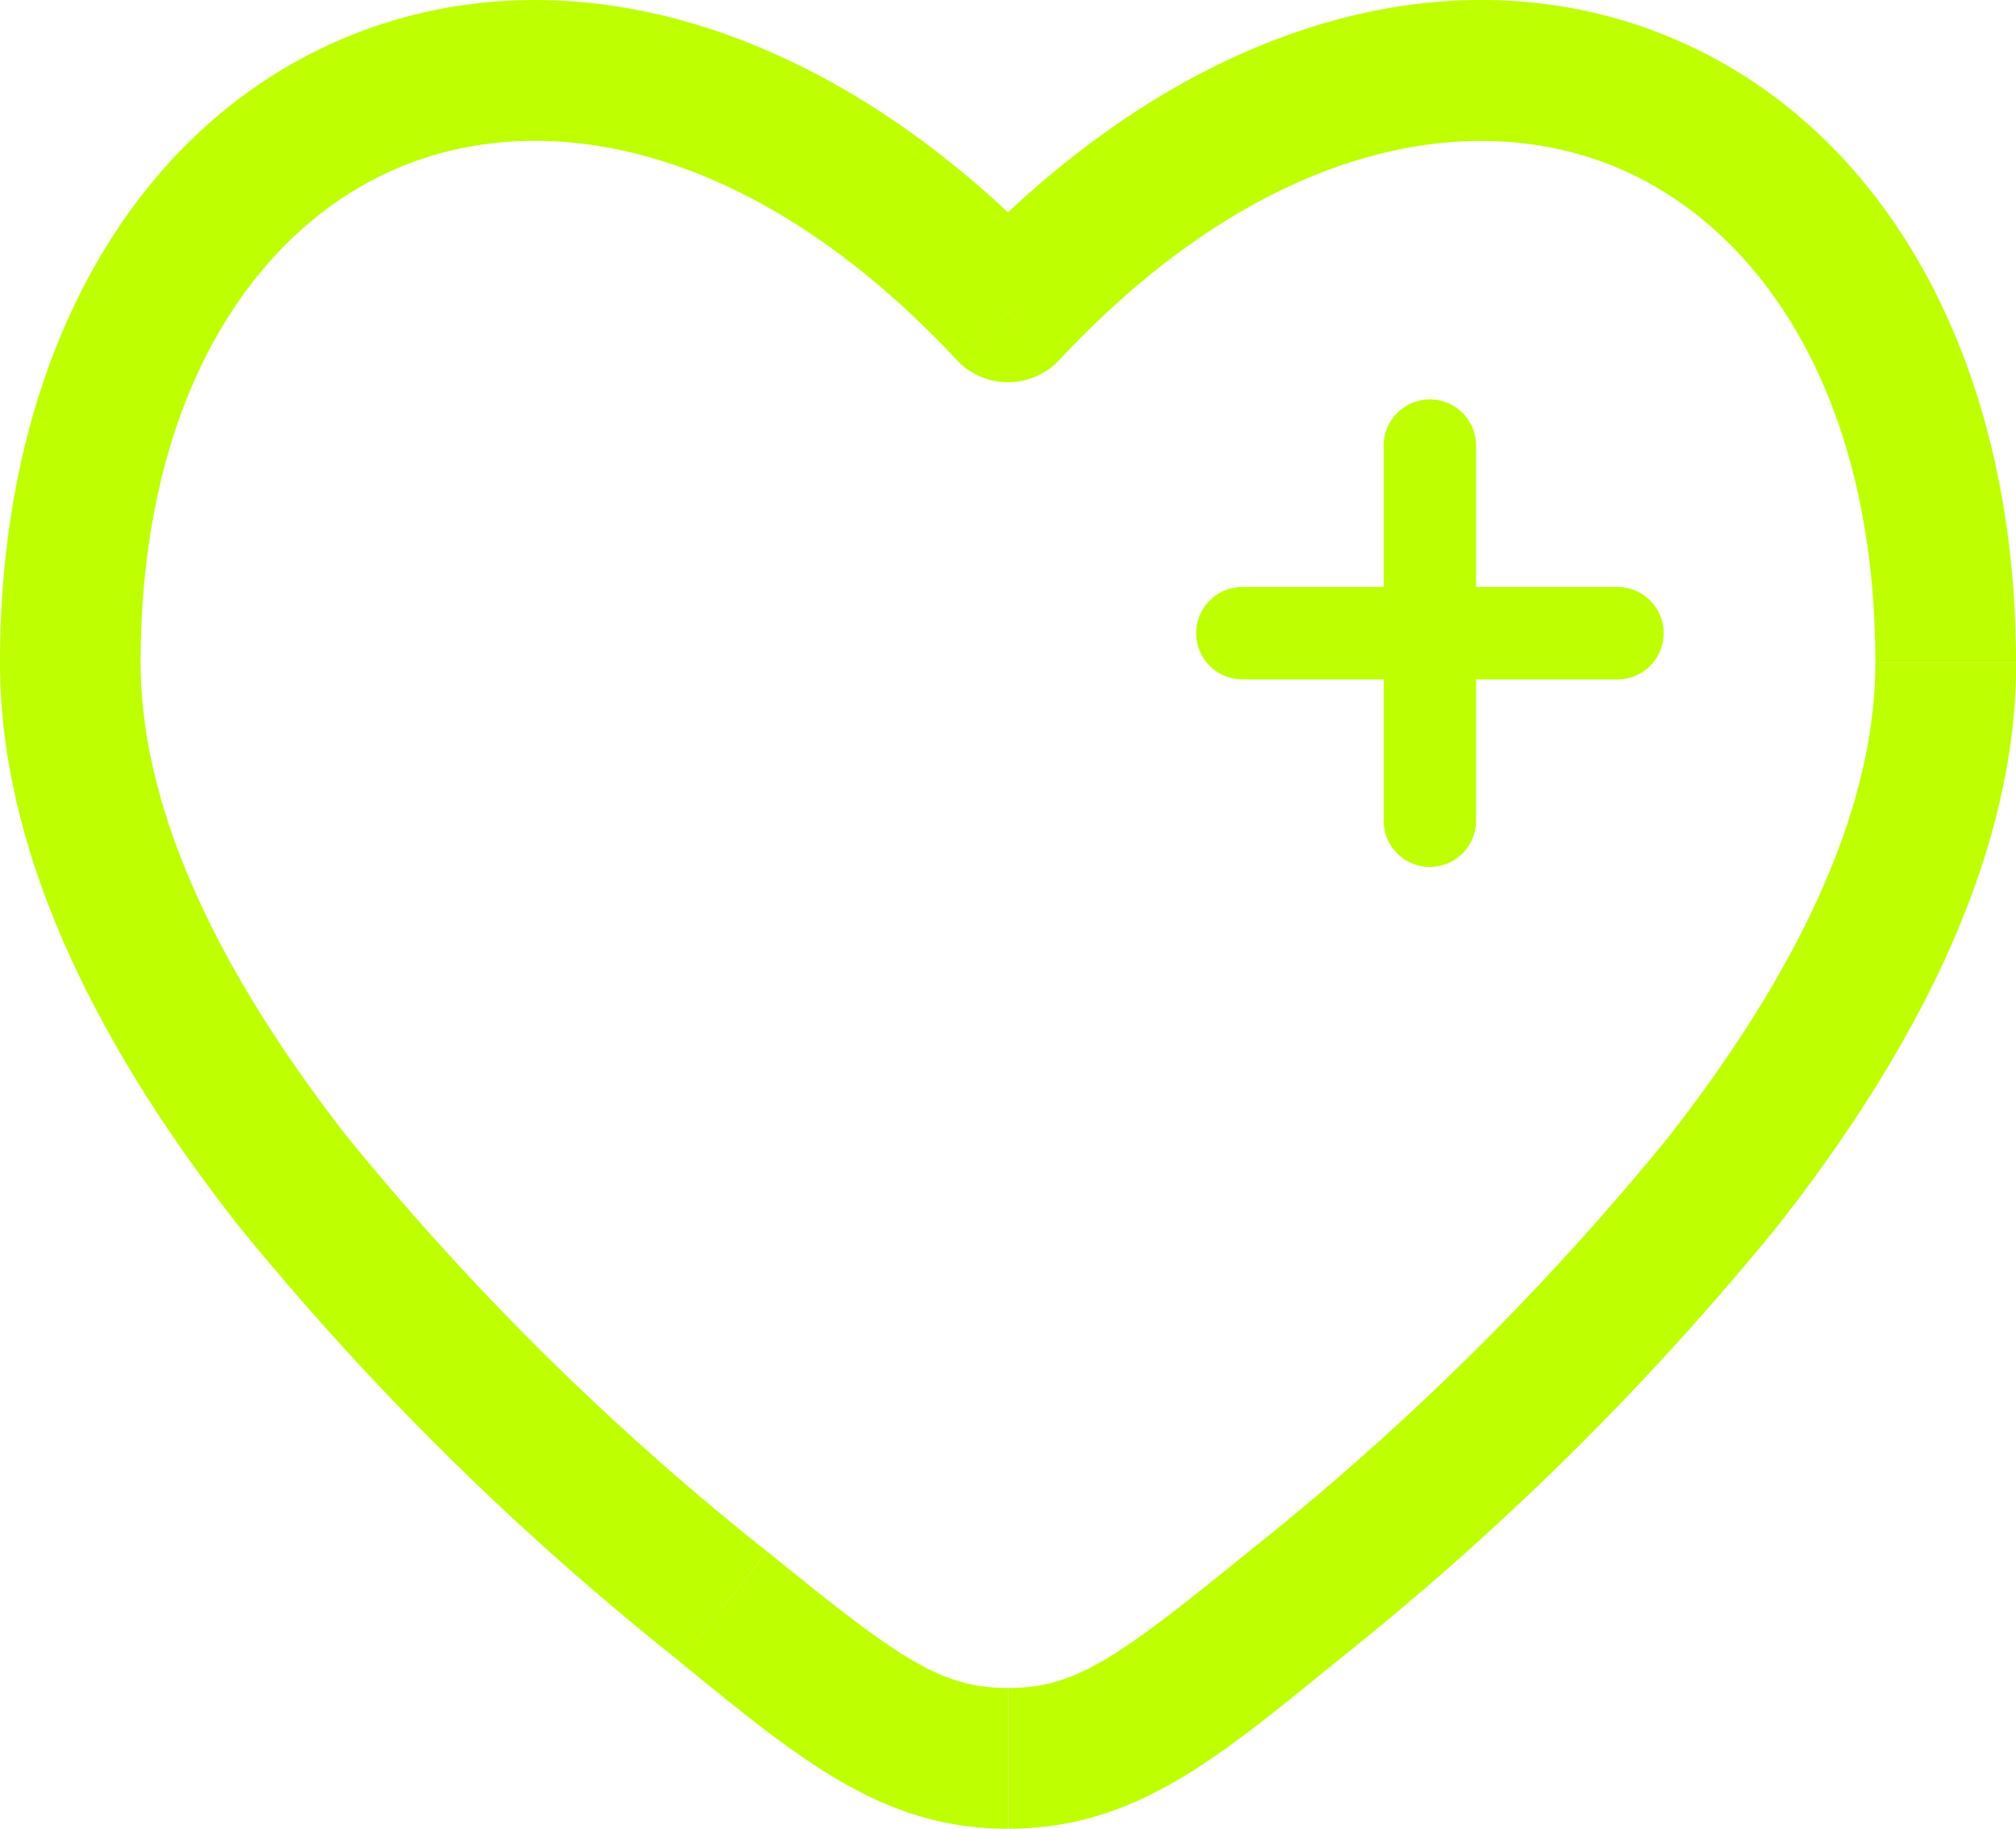 <svg xmlns="http://www.w3.org/2000/svg" width="32.707" height="29.667" viewBox="0 0 32.707 29.667">
  <g id="health-svgrepo-com" transform="translate(-1.25 -2.248)">
    <path id="Path_17" data-name="Path 17" d="M12.981,28.308l-.719.886Zm4.622-21-.833.779a1.141,1.141,0,0,0,1.667,0Zm4.622,21,.719.886ZM17.6,30.774v0Zm-3.9-3.352a44.177,44.177,0,0,1-6.795-6.705C4.87,18.12,3.532,15.454,3.532,13H1.25c0,3.222,1.72,6.392,3.86,9.122a46.423,46.423,0,0,0,7.153,7.069ZM3.532,13c0-4.419,1.928-7.15,4.314-8.084s5.711-.267,8.924,3.169l1.667-1.558C14.8,2.643,10.528,1.417,7.014,2.793S1.25,7.943,1.25,13ZM22.944,29.194A46.421,46.421,0,0,0,30.1,22.124c2.14-2.73,3.86-5.9,3.86-9.122H31.675c0,2.451-1.338,5.117-3.374,7.714a44.172,44.172,0,0,1-6.795,6.705ZM33.957,13c0-5.059-2.255-8.835-5.764-10.209S20.4,2.643,16.77,6.528l1.667,1.558c3.213-3.436,6.543-4.1,8.924-3.169S31.675,8.584,31.675,13ZM12.262,29.194c1.934,1.57,3.275,2.722,5.341,2.722V29.633c-1.1,0-1.785-.492-3.9-2.211Zm9.244-1.772c-2.118,1.719-2.8,2.211-3.9,2.211v2.282c2.065,0,3.407-1.152,5.341-2.722Z" fill="#beff01"/>
    <path id="Path_18" data-name="Path 18" d="M20.585,10.043H17.542m0,0H14.5m3.042,0V7m0,3.043v3.042" transform="translate(6.906 2.477)" fill="none" stroke="#beff01" stroke-linecap="round" stroke-width="1.5"/>
  </g>
</svg>
